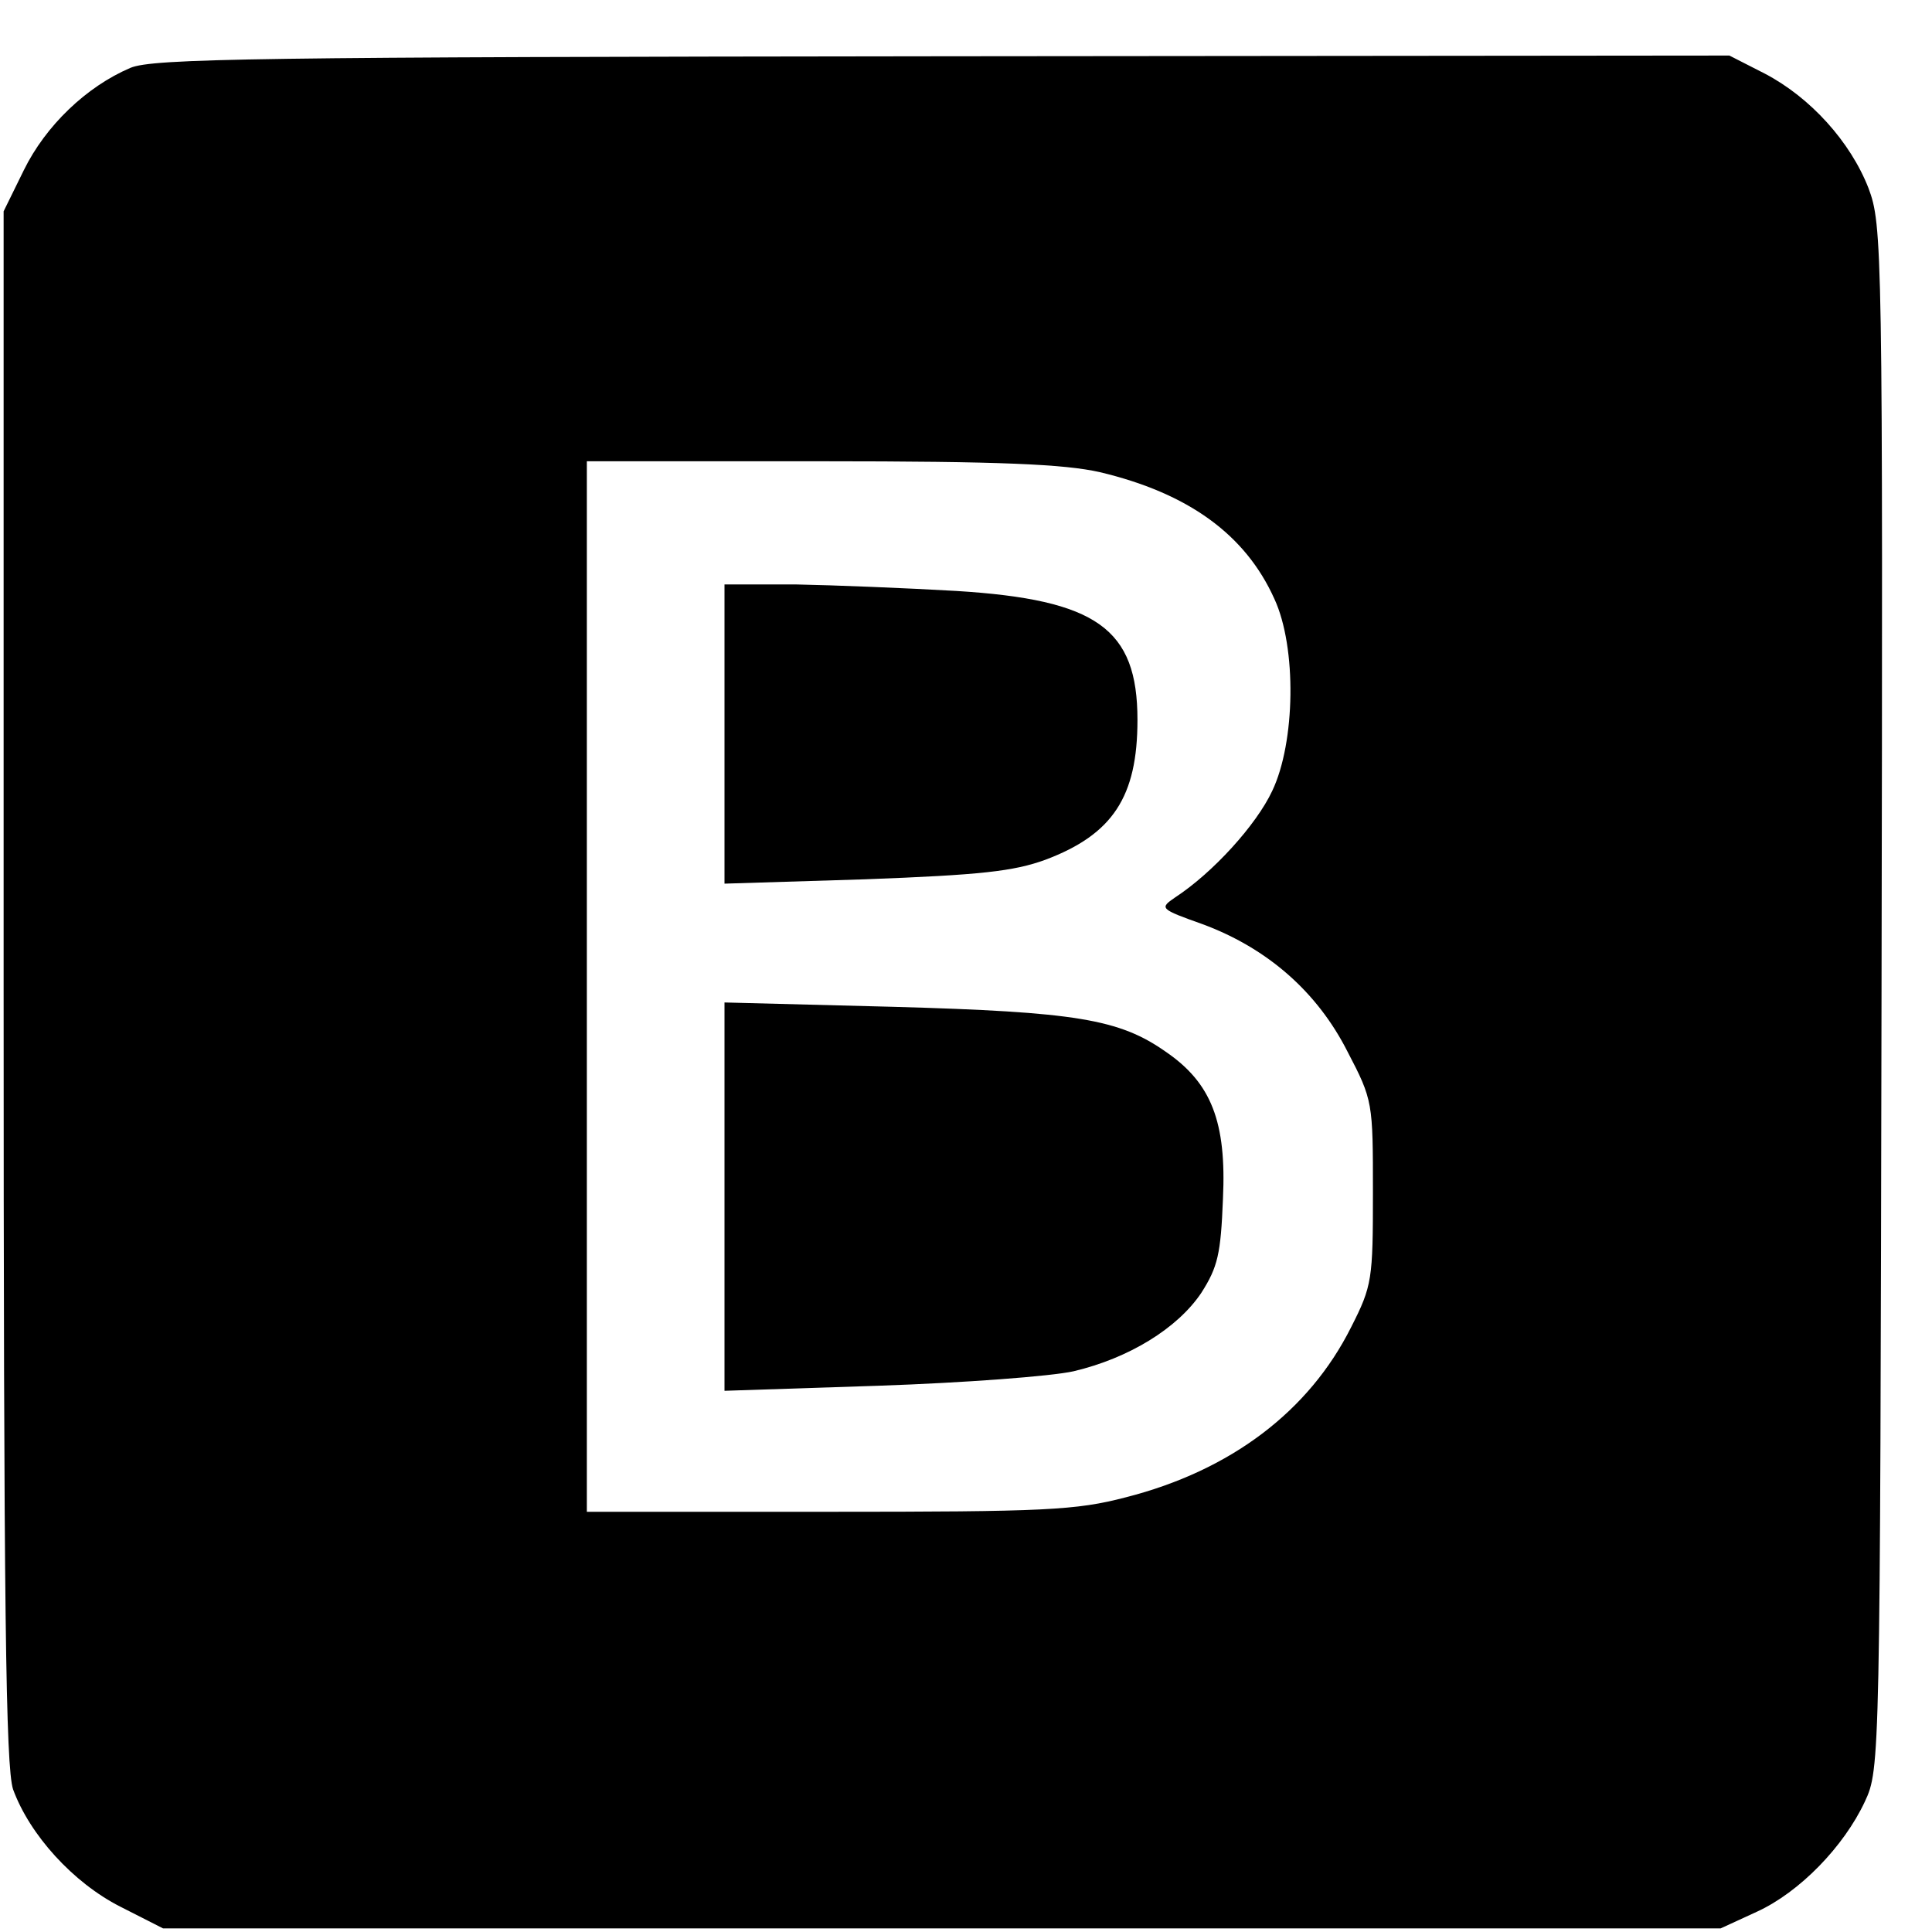 <?xml version="1.0" standalone="no"?>
<!DOCTYPE svg PUBLIC "-//W3C//DTD SVG 20010904//EN"
 "http://www.w3.org/TR/2001/REC-SVG-20010904/DTD/svg10.dtd">
<svg version="1.0" xmlns="http://www.w3.org/2000/svg"
 width="16pt" height="16pt" viewBox="0 0 16 16"
 preserveAspectRatio="xMidYMid meet">
<g transform="translate(0,16) scale(0.006,-0.006)"
fill="#000000" stroke="none">
<path d="M180 2573 c-61 -26 -117 -80 -147 -141 l-28 -57 0 -1070 c0 -866 3
-1077 13 -1108 23 -63 83 -129 148 -162 l59 -30 1075 0 1075 0 50 23 c59 27
120 90 149 152 21 45 21 53 23 1110 2 1040 1 1066 -18 1117 -25 64 -80 125
-143 158 l-49 25 -1086 -1 c-947 -1 -1090 -3 -1121 -16z m1338 -558 c122 -29
201 -86 241 -175 31 -67 29 -198 -3 -265 -22 -47 -82 -113 -134 -147 -22 -15
-21 -16 38 -37 89 -33 158 -93 200 -176 35 -67 35 -70 35 -194 0 -120 -1 -129
-30 -186 -58 -116 -166 -198 -311 -235 -69 -18 -111 -20 -411 -20 l-333 0 0
725 0 725 323 0 c249 0 336 -4 385 -15z"/>
<path d="M1000 1653 l0 -206 194 6 c160 6 205 11 249 27 93 35 127 87 127 193
0 126 -56 166 -250 178 -69 4 -169 8 -222 9 l-98 0 0 -207z"/>
<path d="M1000 1015 l0 -268 213 7 c117 4 238 13 269 20 76 18 143 59 176 108
23 36 27 54 30 130 5 106 -16 160 -79 203 -64 45 -124 55 -376 62 l-233 6 0
-268z"/>
</g>
</svg>
